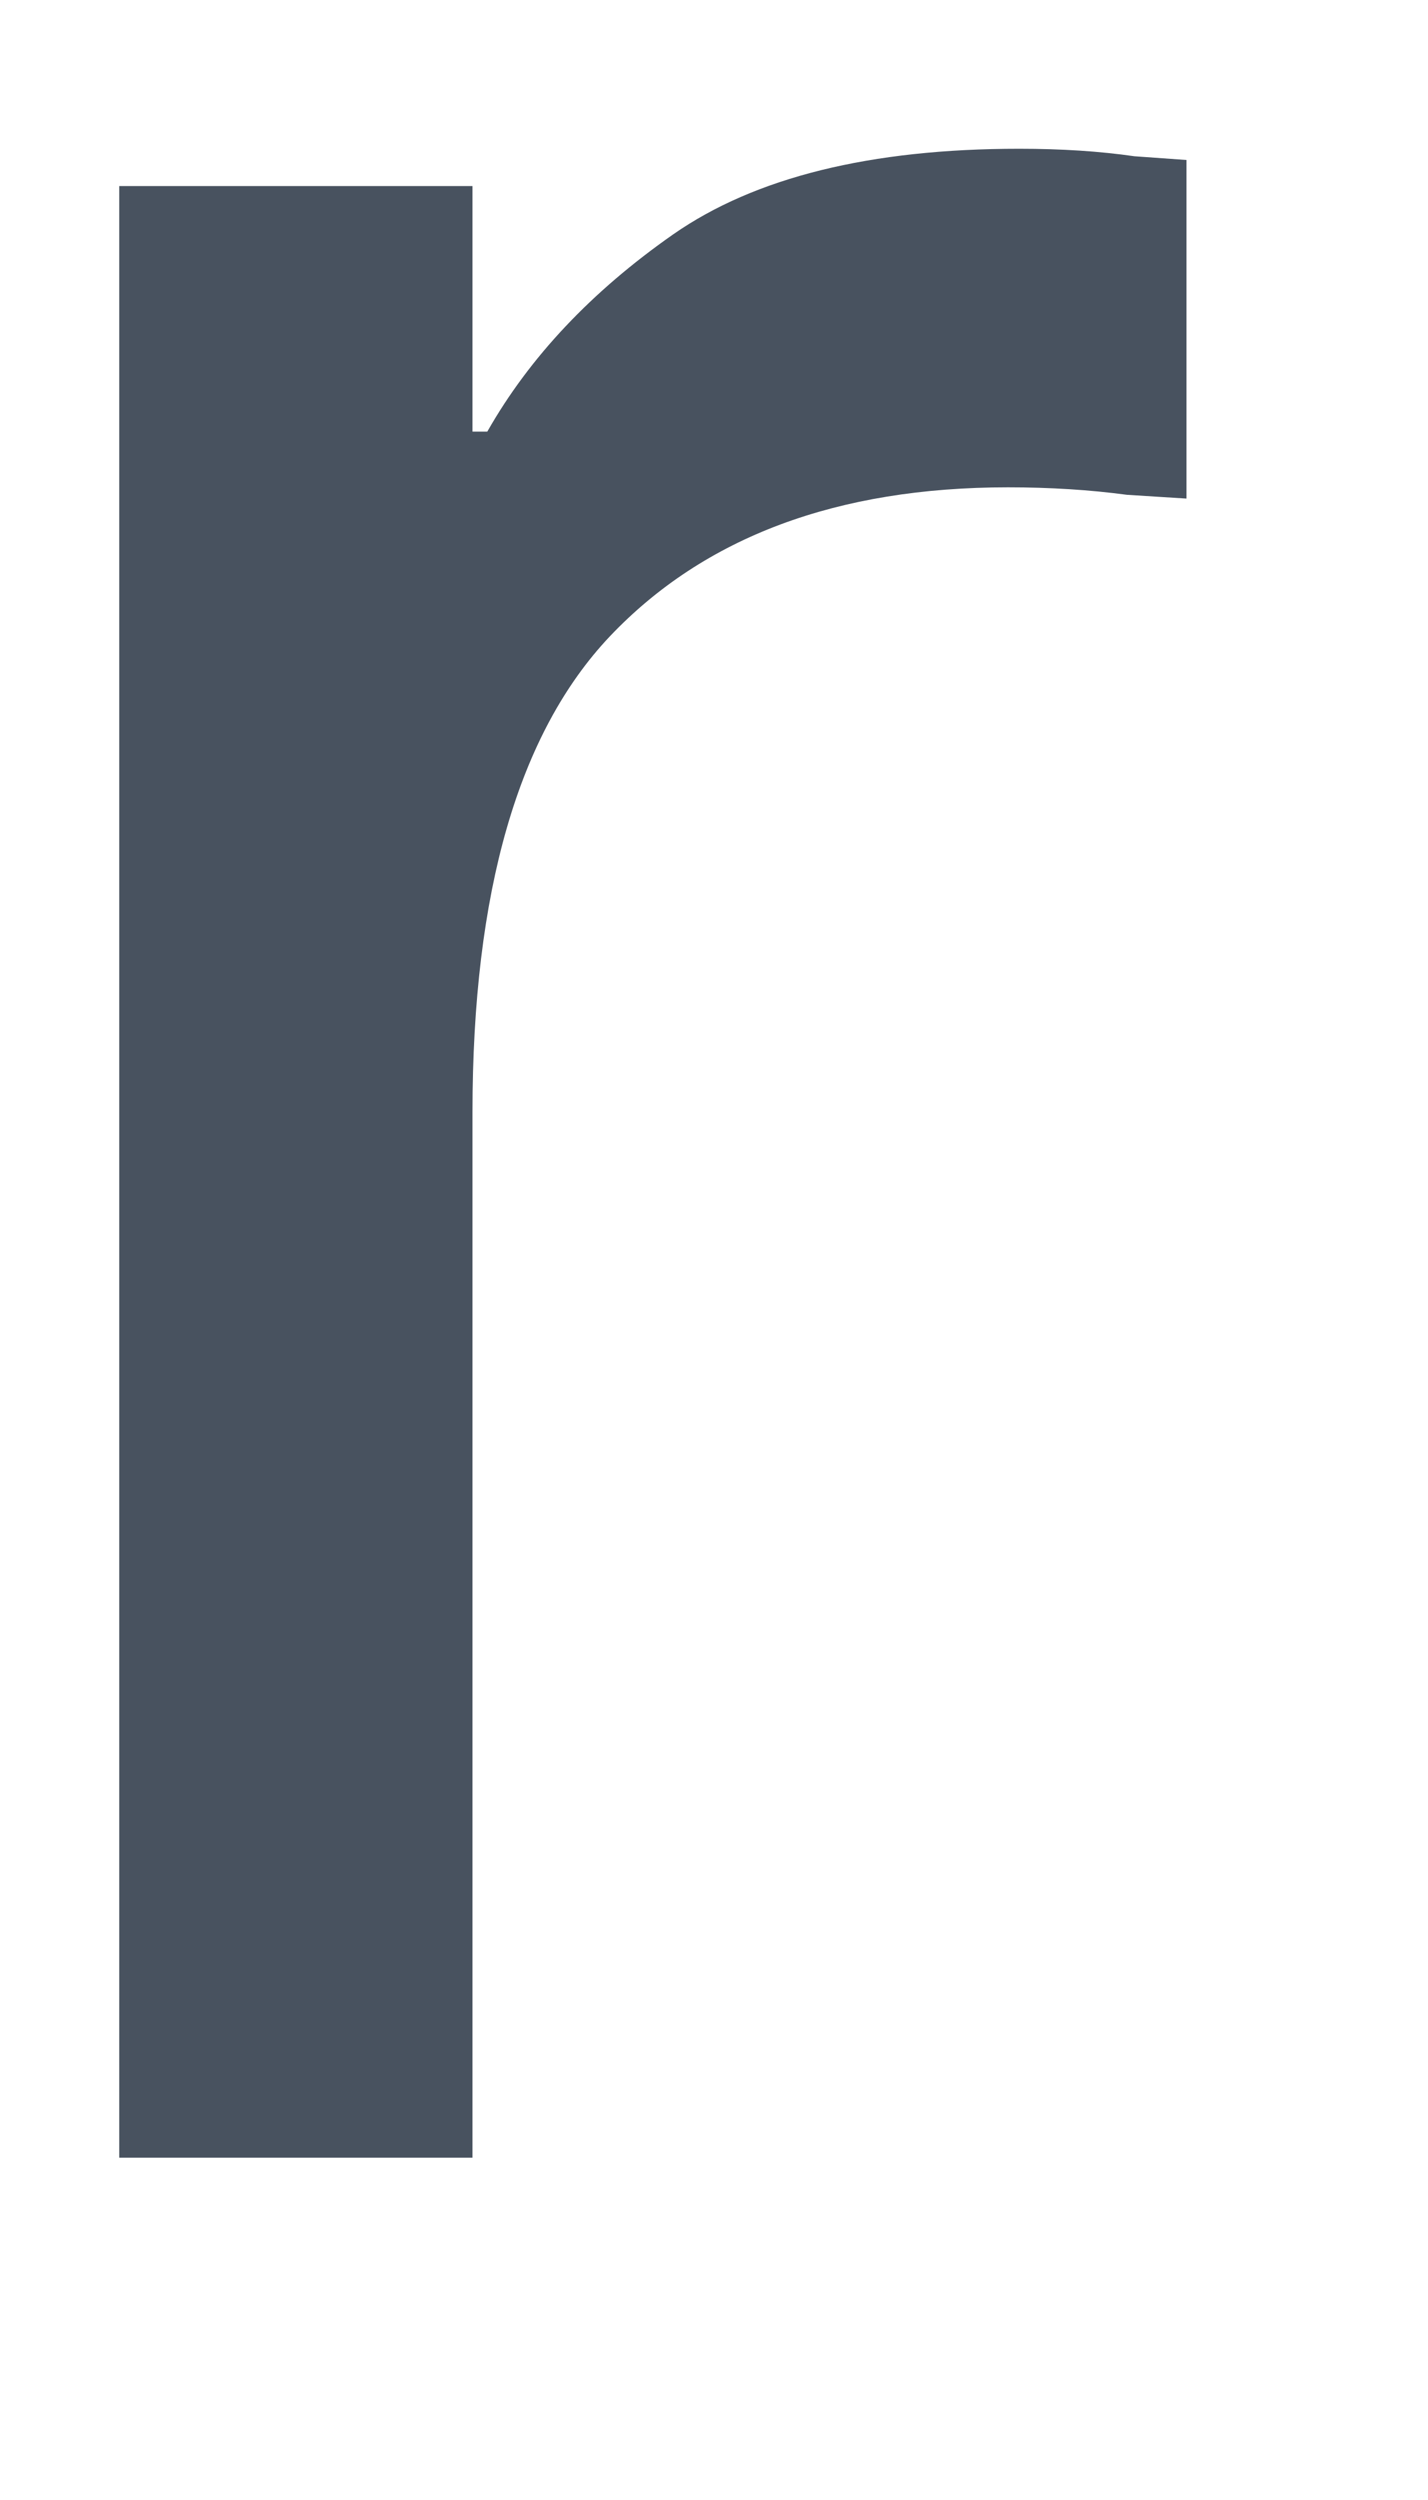 <svg width="8" height="14" viewBox="0 0 8 14" fill="none" xmlns="http://www.w3.org/2000/svg" xmlns:xlink="http://www.w3.org/1999/xlink">
<path d="M0.668,12.083L0.668,1.042L2.647,1.042L2.647,2.417L2.73,2.417C2.967,2 3.314,1.632 3.772,1.312C4.23,0.993 4.876,0.833 5.71,0.833C5.946,0.833 6.161,0.847 6.355,0.875C6.55,0.889 6.647,0.896 6.647,0.896L6.647,2.792C6.647,2.792 6.536,2.785 6.314,2.771C6.105,2.743 5.883,2.729 5.647,2.729C4.689,2.729 3.946,3.007 3.418,3.562C2.904,4.104 2.647,4.993 2.647,6.229L2.647,12.083L0.668,12.083Z" fill="#48525F"/>
</svg>
